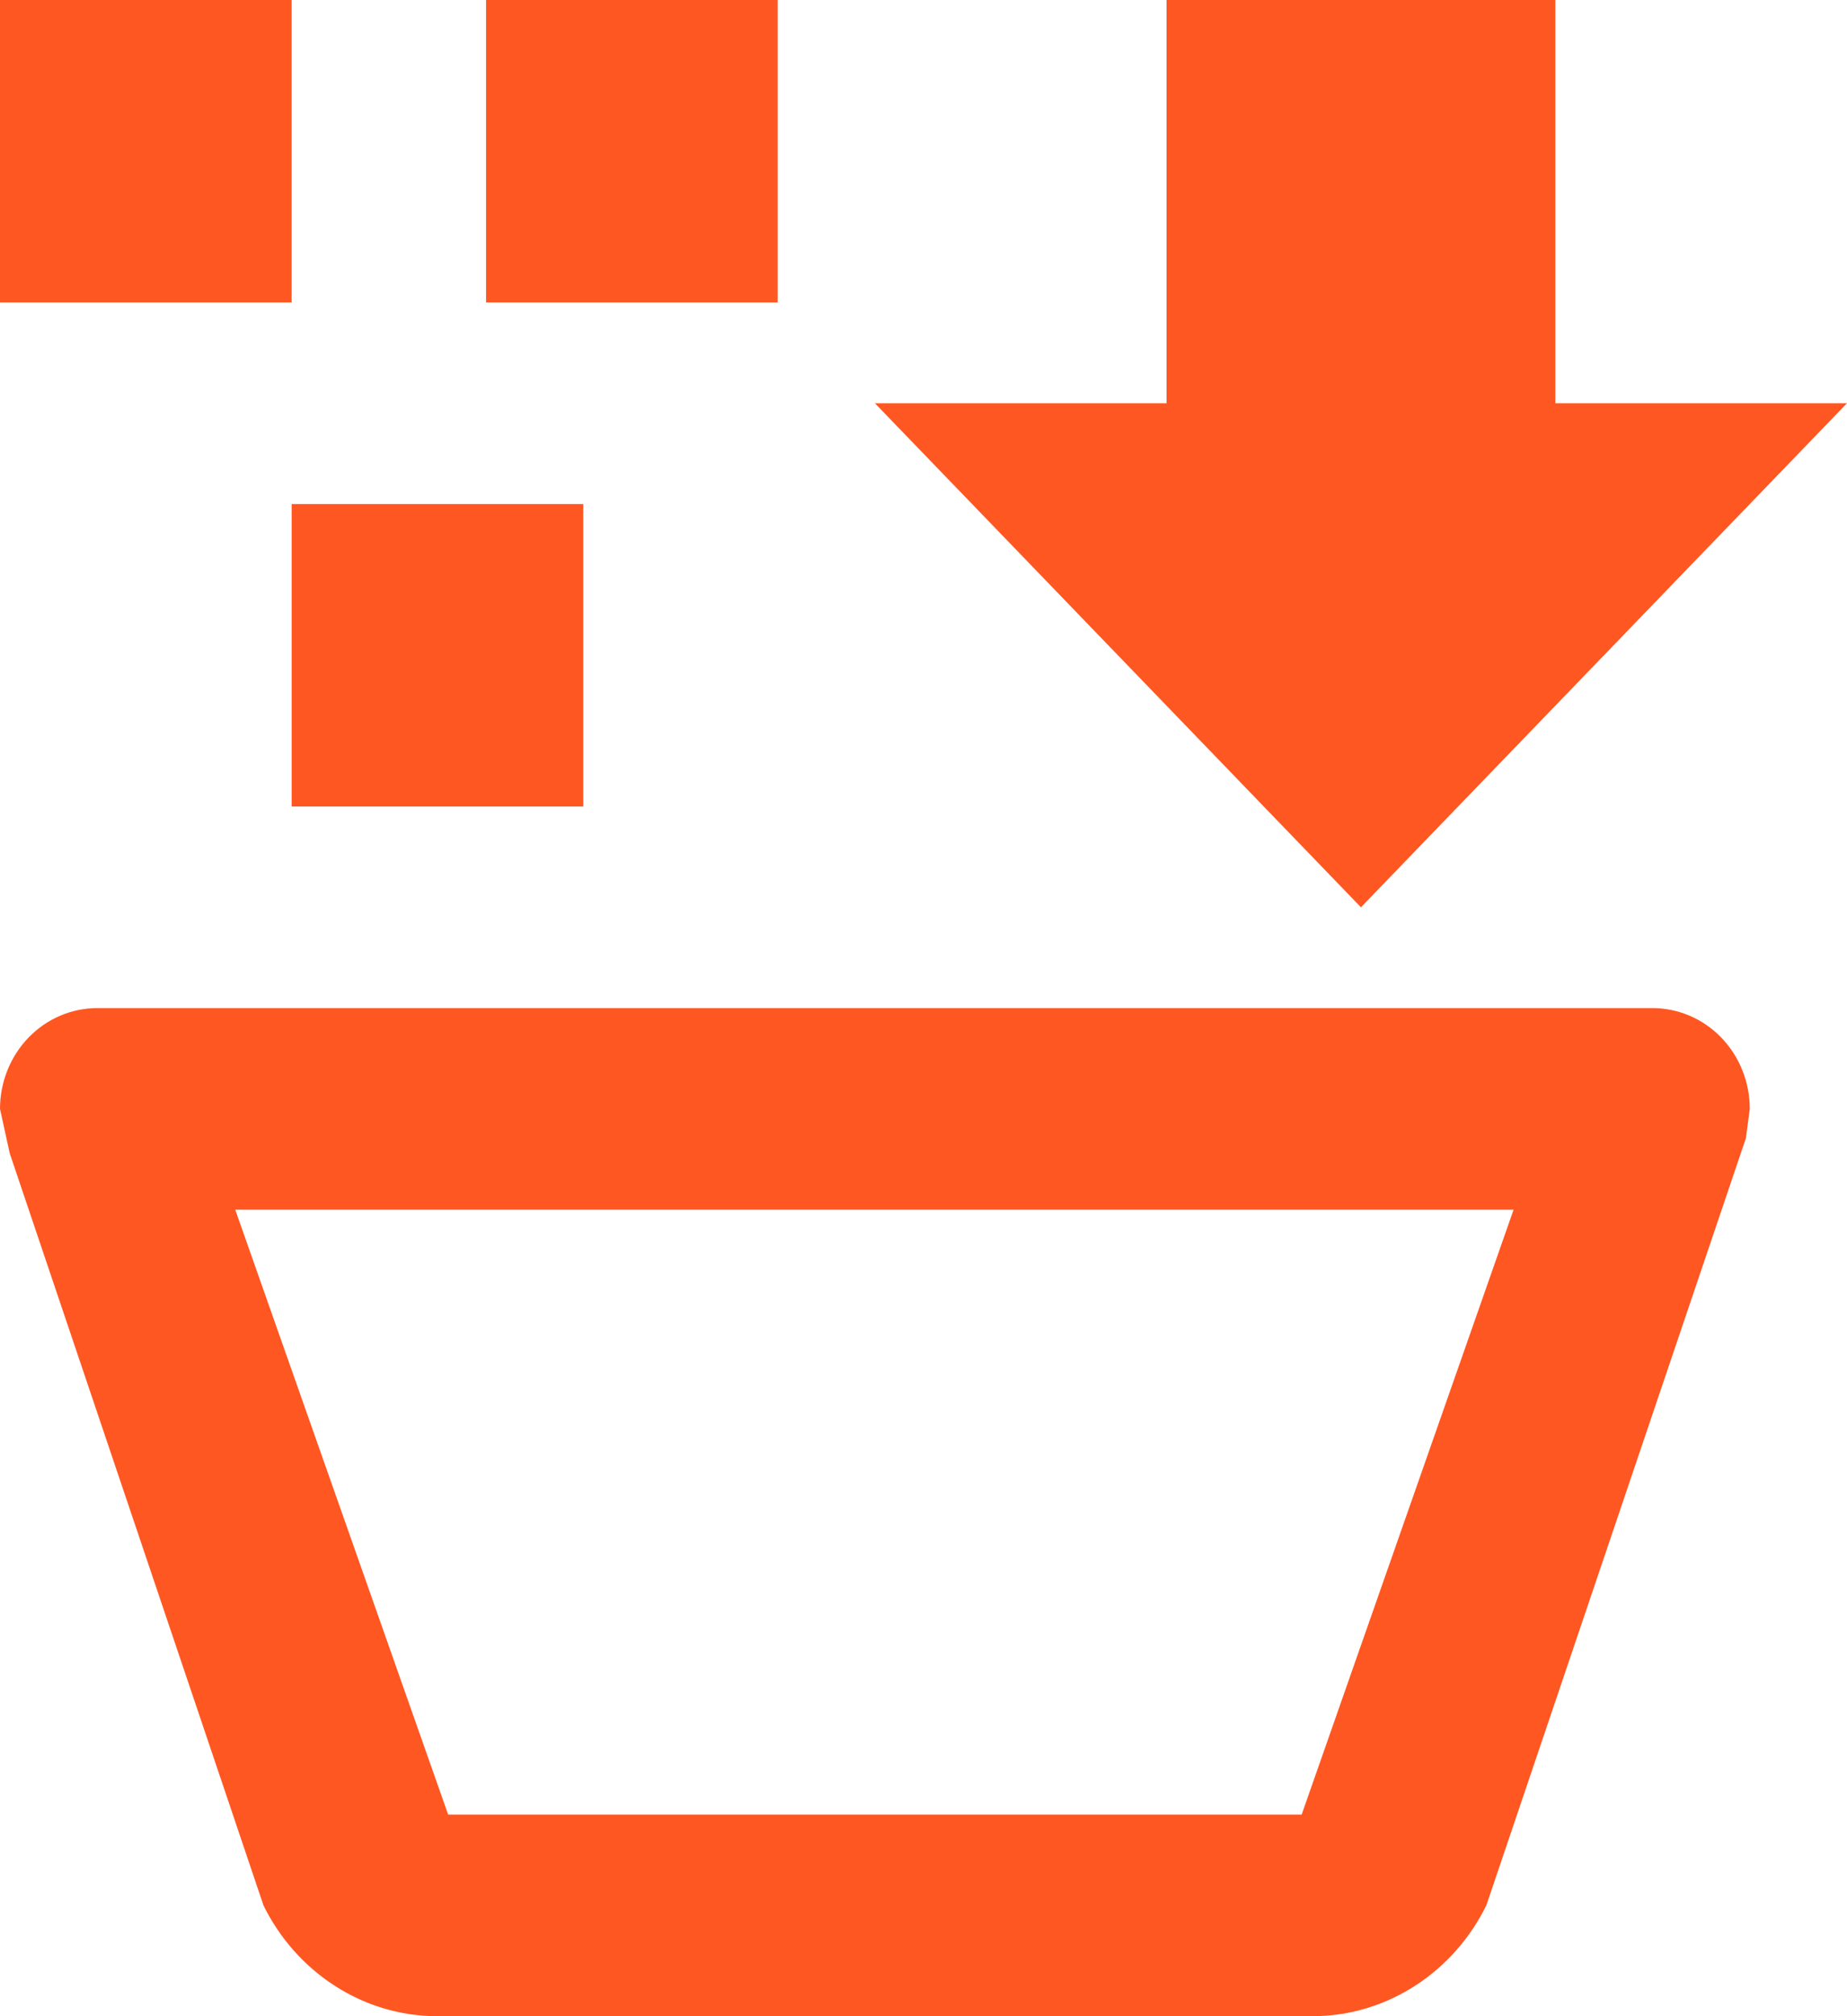 <svg width="88" height="96" viewBox="0 0 88 96" fill="none" xmlns="http://www.w3.org/2000/svg">
<path d="M0 0H13.895V14.4H0V0ZM13.895 24H27.79V38.4H13.895V24ZM23.158 0H37.053V14.4H23.158V0ZM64.842 43.2L41.684 19.2H55.579V0H74.105V19.2H88L64.842 43.2ZM20.842 96C17.23 96 14.08 93.84 12.552 90.72L0.463 54.912L0 52.8C0 51.527 0.488 50.306 1.357 49.406C2.225 48.506 3.403 48 4.632 48H78.737C79.965 48 81.143 48.506 82.012 49.406C82.88 50.306 83.368 51.527 83.368 52.8L83.183 54.192L70.817 90.72C69.288 93.84 66.139 96 62.526 96H20.842ZM21.352 86.4H62.017L72.114 57.6H11.208L21.352 86.4V86.4Z" fill="#FF5722"/>
</svg>
